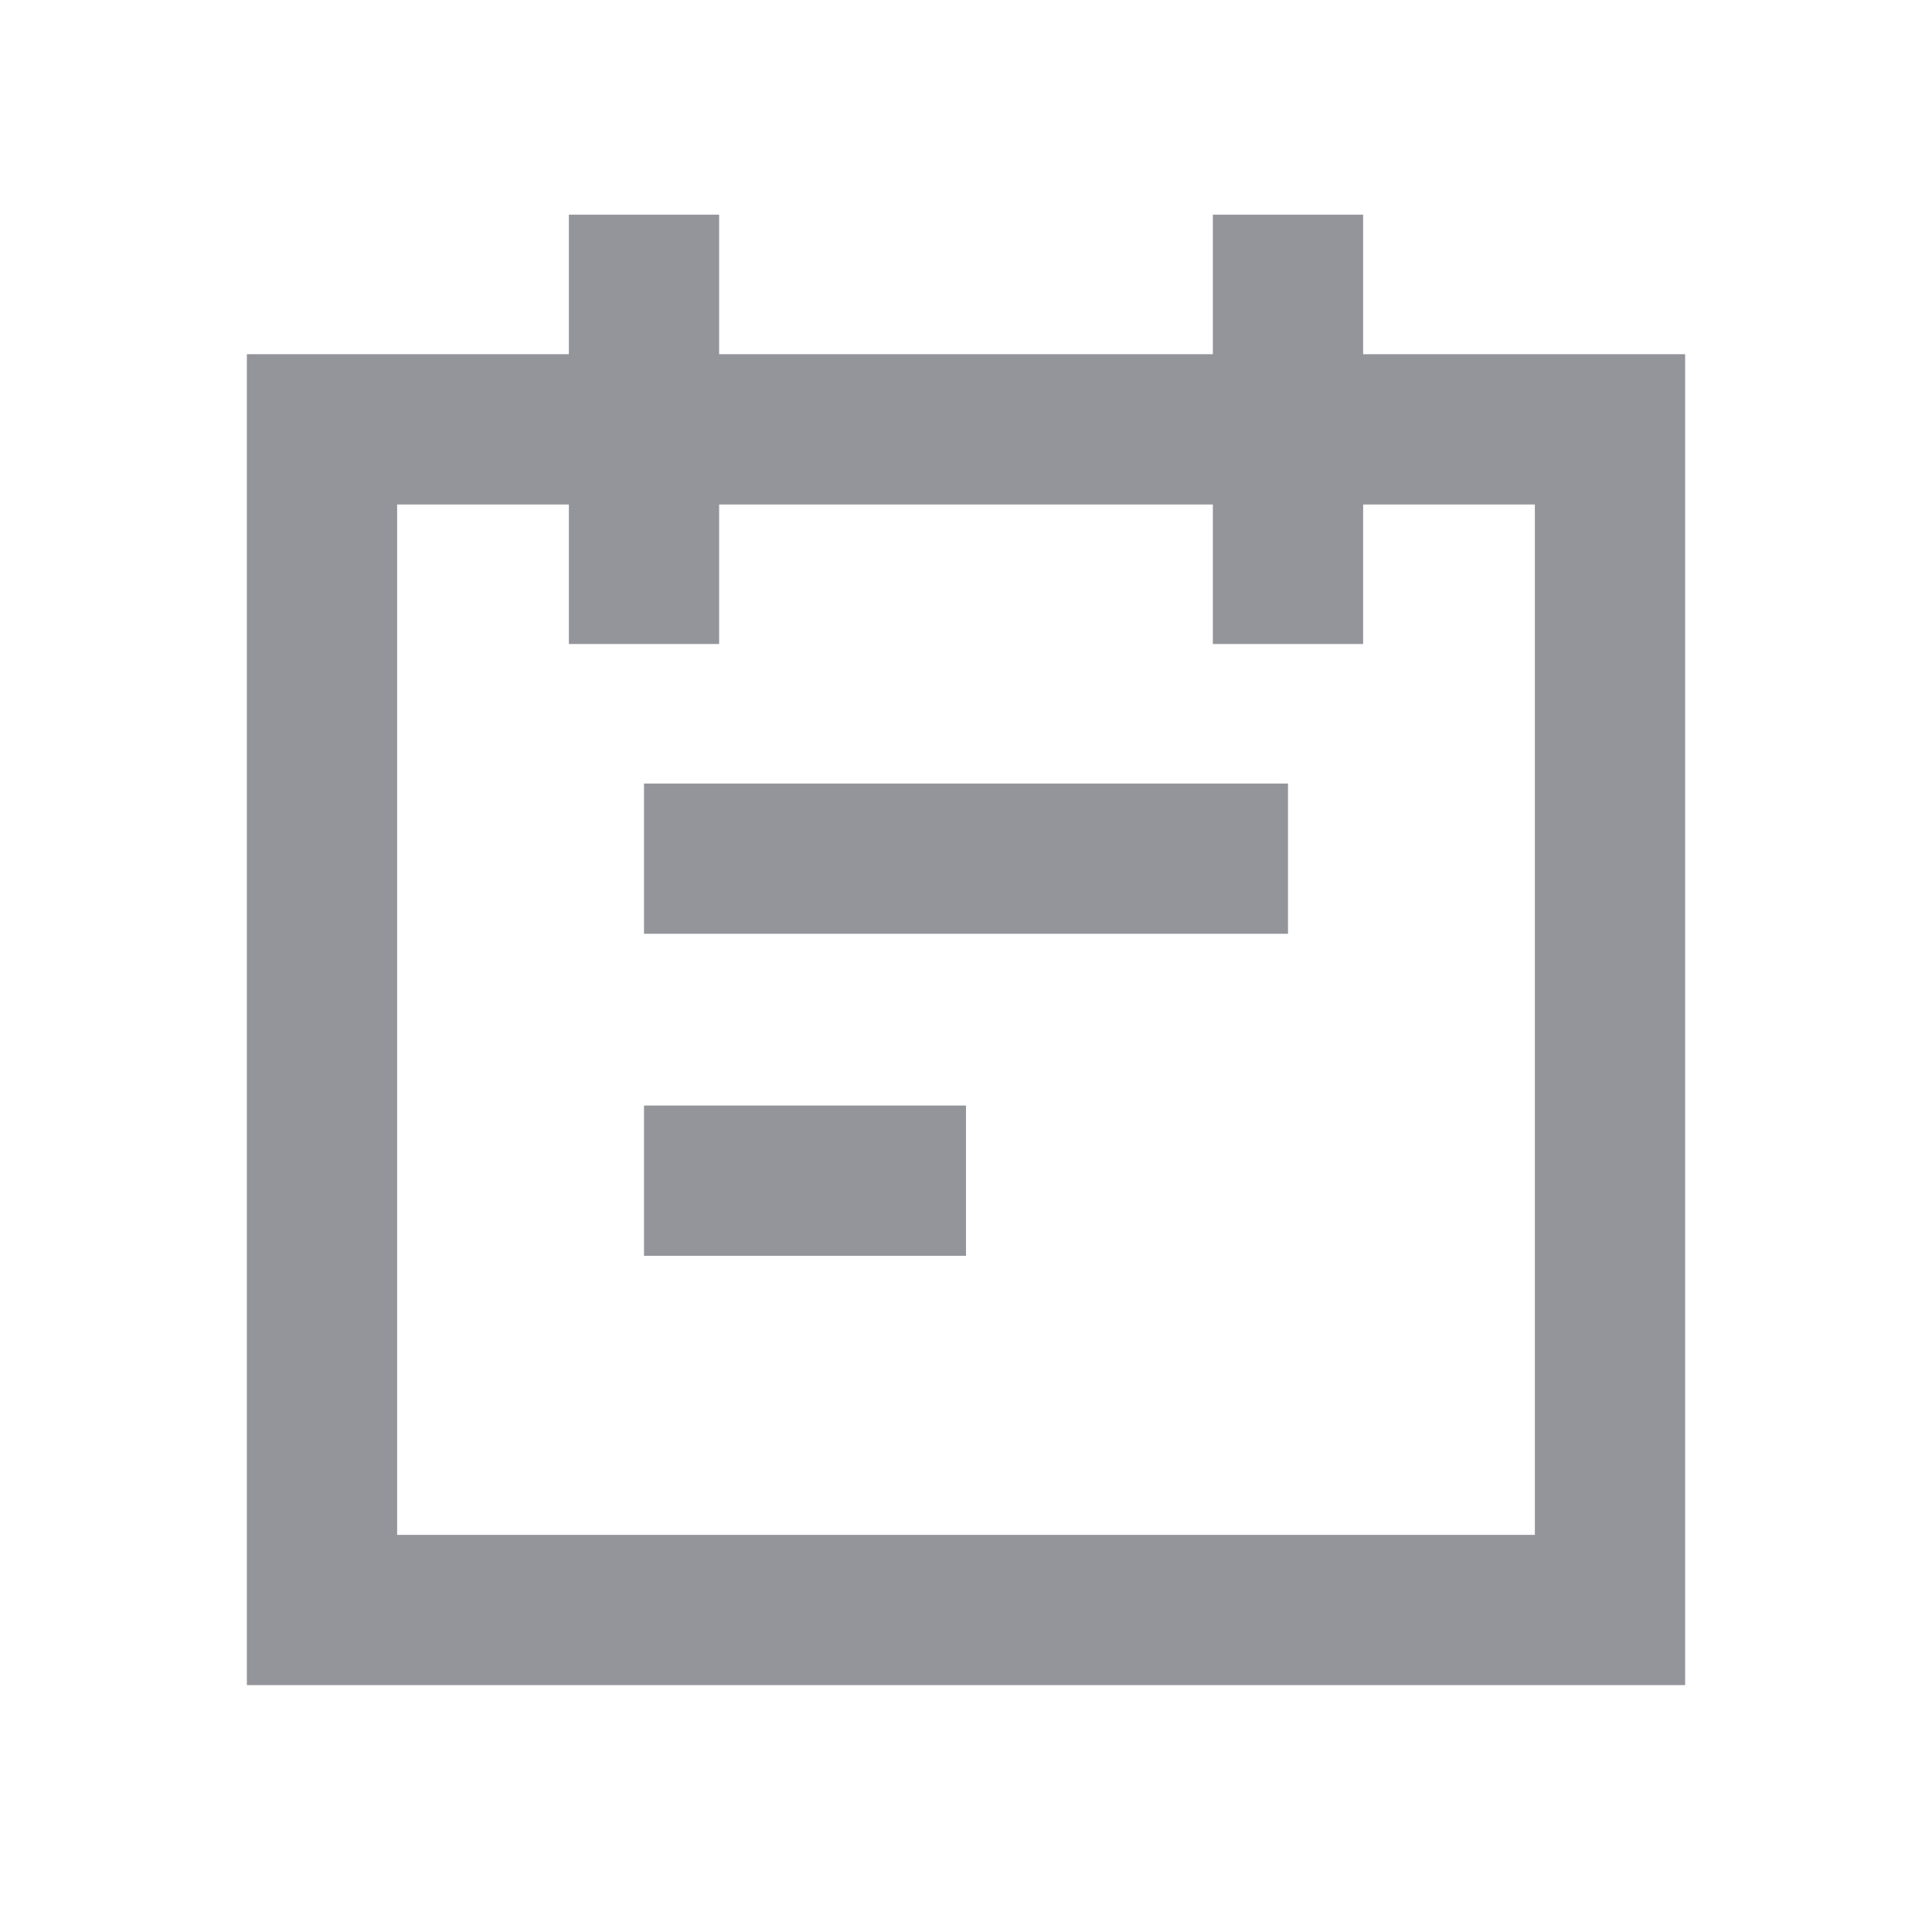 <?xml version="1.0" encoding="UTF-8"?>
<svg width="18px" height="18px" viewBox="0 0 18 18" version="1.1" xmlns="http://www.w3.org/2000/svg" xmlns:xlink="http://www.w3.org/1999/xlink">
    <title>icon_tr_light</title>
    <g id="icon_tr_light" stroke="none" stroke-width="1" fill="none" fill-rule="evenodd">
        <g id="编组" stroke="#94959B" stroke-width="1.4">
            <g id="01-图标/浅色版/基础样式#通用/快捷交易">
                <rect id="矩形" stroke-linecap="round" x="3" y="4" width="12" height="11"></rect>
                <line x1="6" y1="8" x2="12" y2="8" id="路径"></line>
                <line x1="6" y1="11" x2="9" y2="11" id="路径备份"></line>
                <path d="M12,2 L12,6 M6,6 L6,2" id="形状"></path>
            </g>
        </g>
    </g>
</svg>